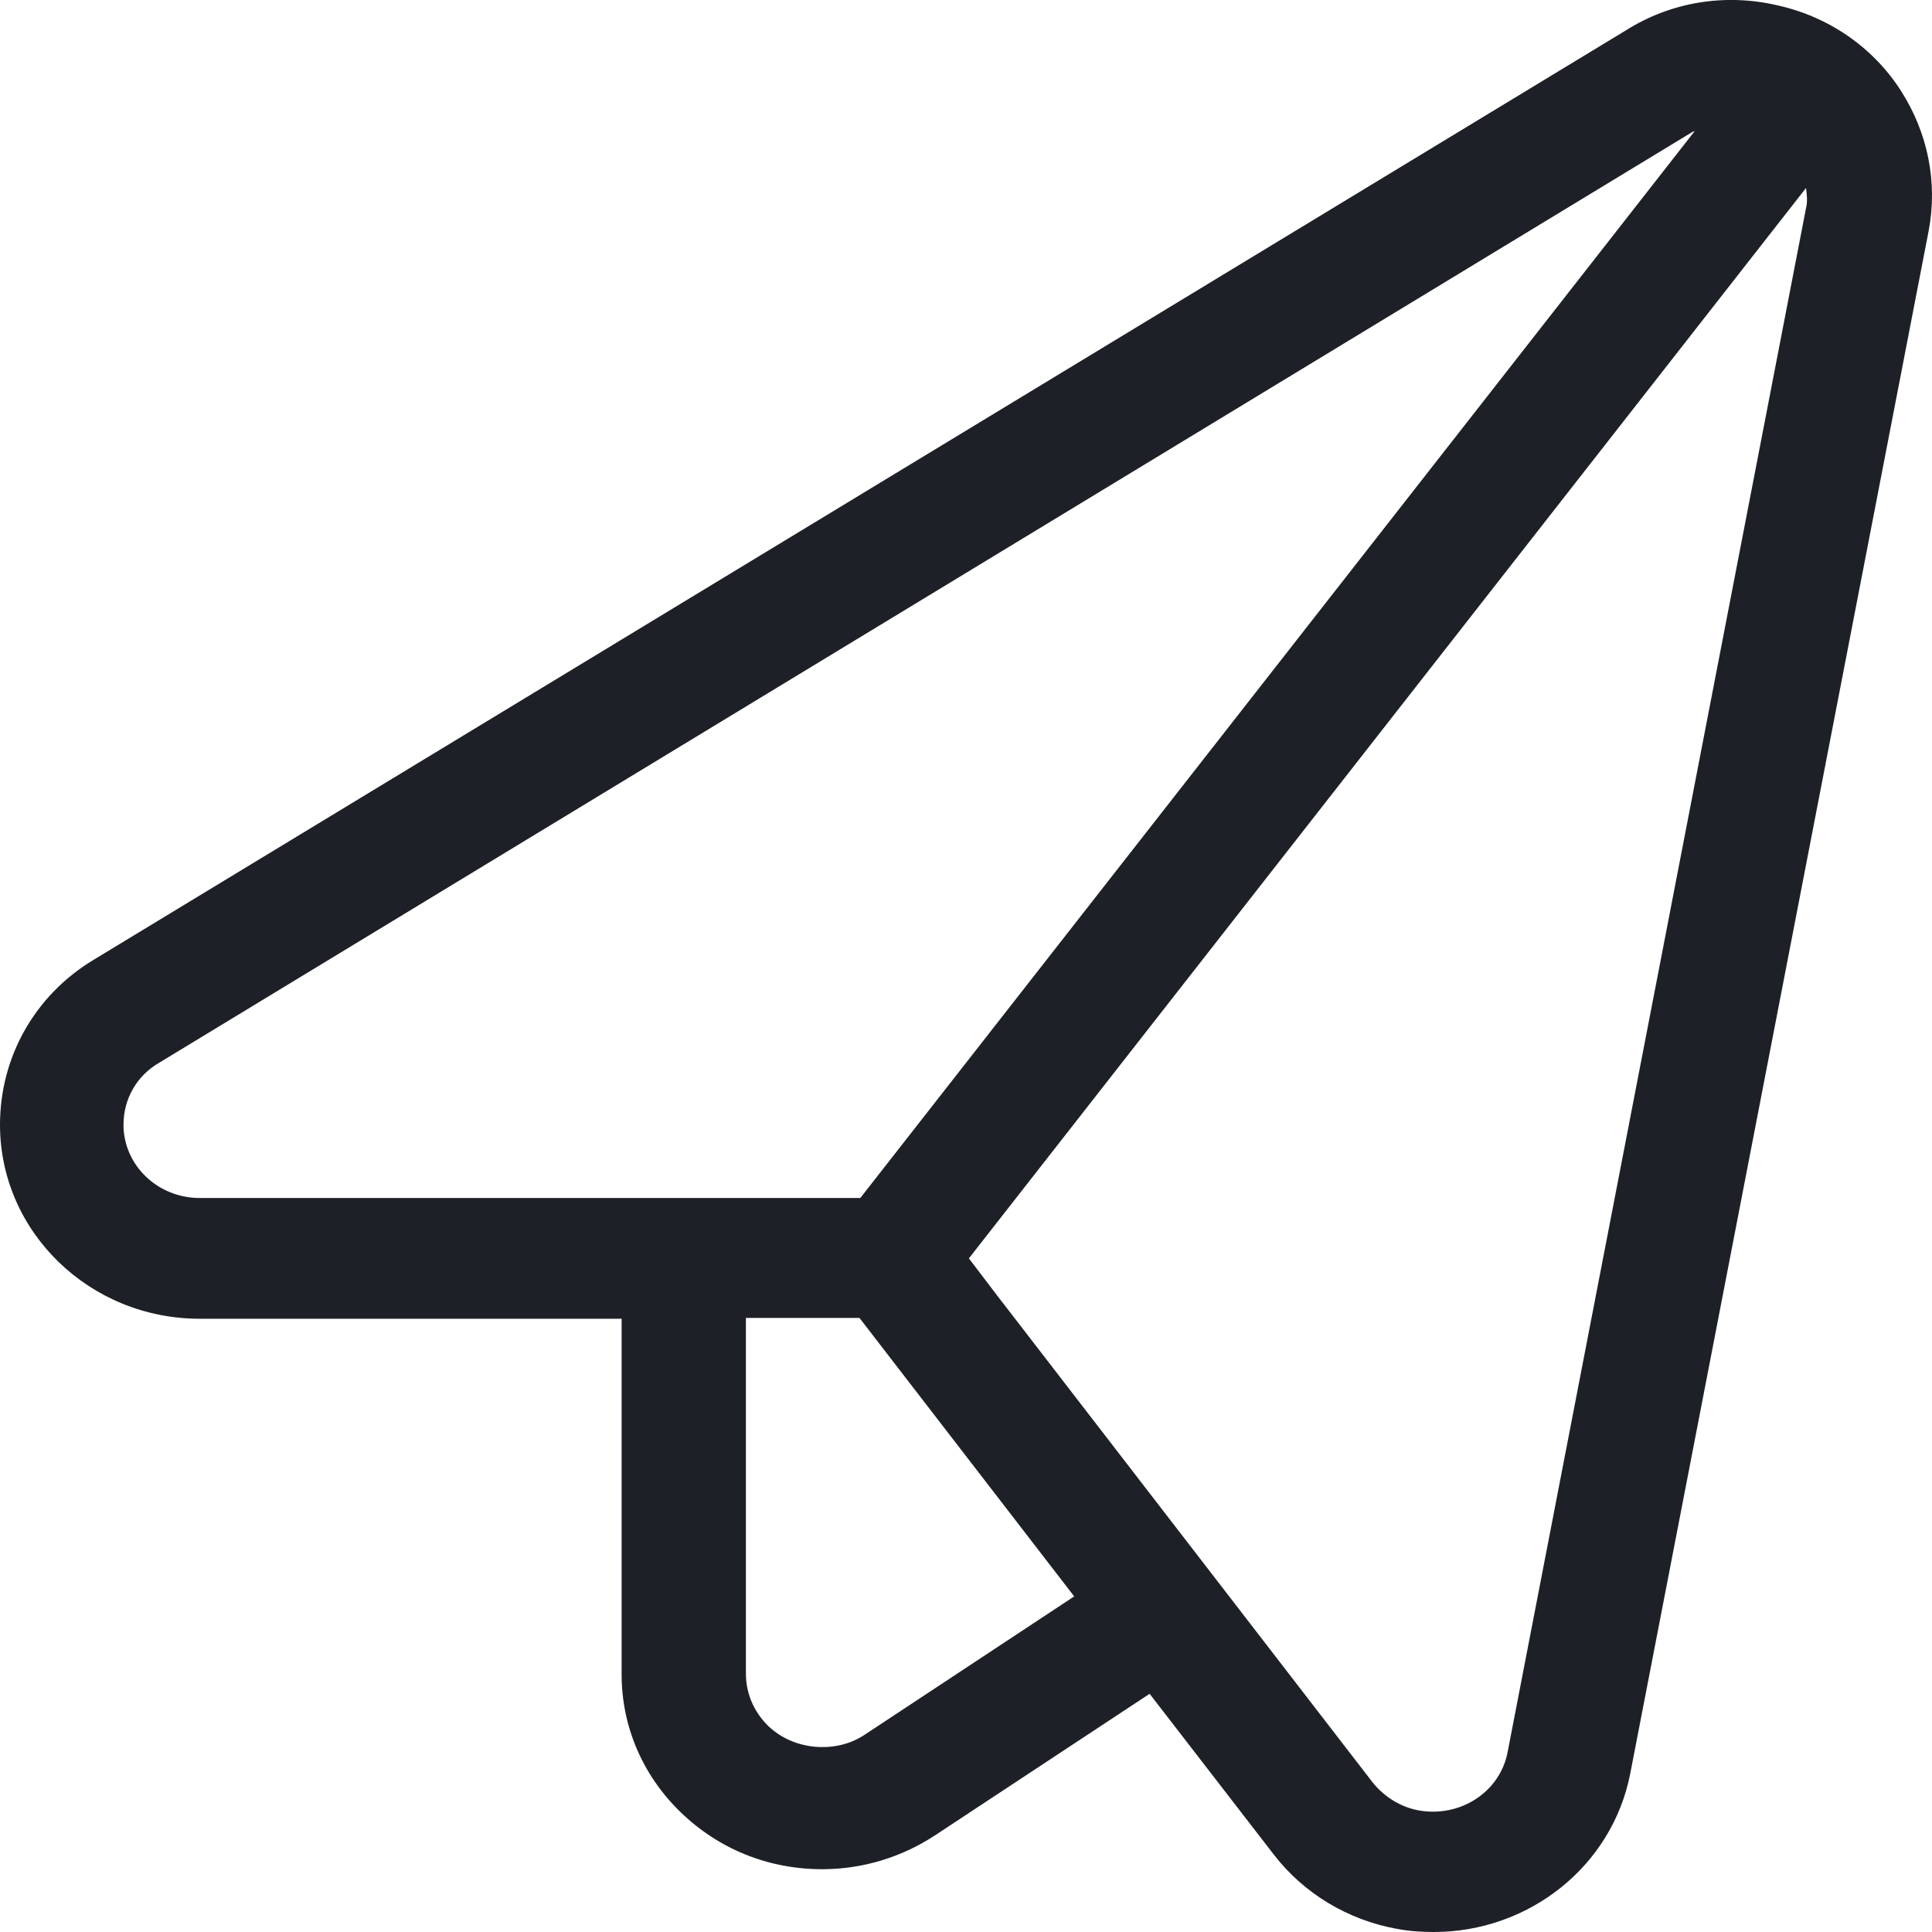 <svg width="24" height="24" viewBox="0 0 24 24" fill="none" xmlns="http://www.w3.org/2000/svg">
<path d="M23.619 1.135C23.269 0.585 22.713 0.205 22.075 0.065C21.426 -0.085 20.757 0.025 20.201 0.375L1.163 11.923C0.432 12.363 0 13.132 0 13.972C0 15.302 1.112 16.382 2.481 16.382H7.722V20.801C7.722 21.441 7.979 22.05 8.453 22.51C8.927 22.97 9.544 23.22 10.214 23.22C10.718 23.22 11.202 23.07 11.614 22.8L14.281 21.041L15.825 23.04C16.196 23.52 16.741 23.85 17.349 23.96C17.503 23.99 17.658 24 17.812 24C18.986 24 20.026 23.19 20.252 22.03L23.959 2.865C24.072 2.265 23.949 1.655 23.619 1.135ZM1.534 13.972C1.534 13.652 1.699 13.362 1.977 13.202L21.014 1.645C21.025 1.635 21.045 1.635 21.055 1.625L10.687 14.882H8.494H2.481C1.956 14.882 1.534 14.472 1.534 13.972ZM13.344 19.831L10.739 21.551C10.378 21.791 9.853 21.741 9.544 21.441C9.369 21.271 9.266 21.041 9.266 20.791V16.372H10.677L13.344 19.831ZM18.729 21.761C18.636 22.26 18.142 22.58 17.627 22.49C17.4 22.45 17.194 22.32 17.05 22.14L12.386 16.092L12.036 15.632L22.435 2.335C22.445 2.415 22.456 2.505 22.435 2.585L18.729 21.761Z" fill="#1D2127"/>
</svg>
